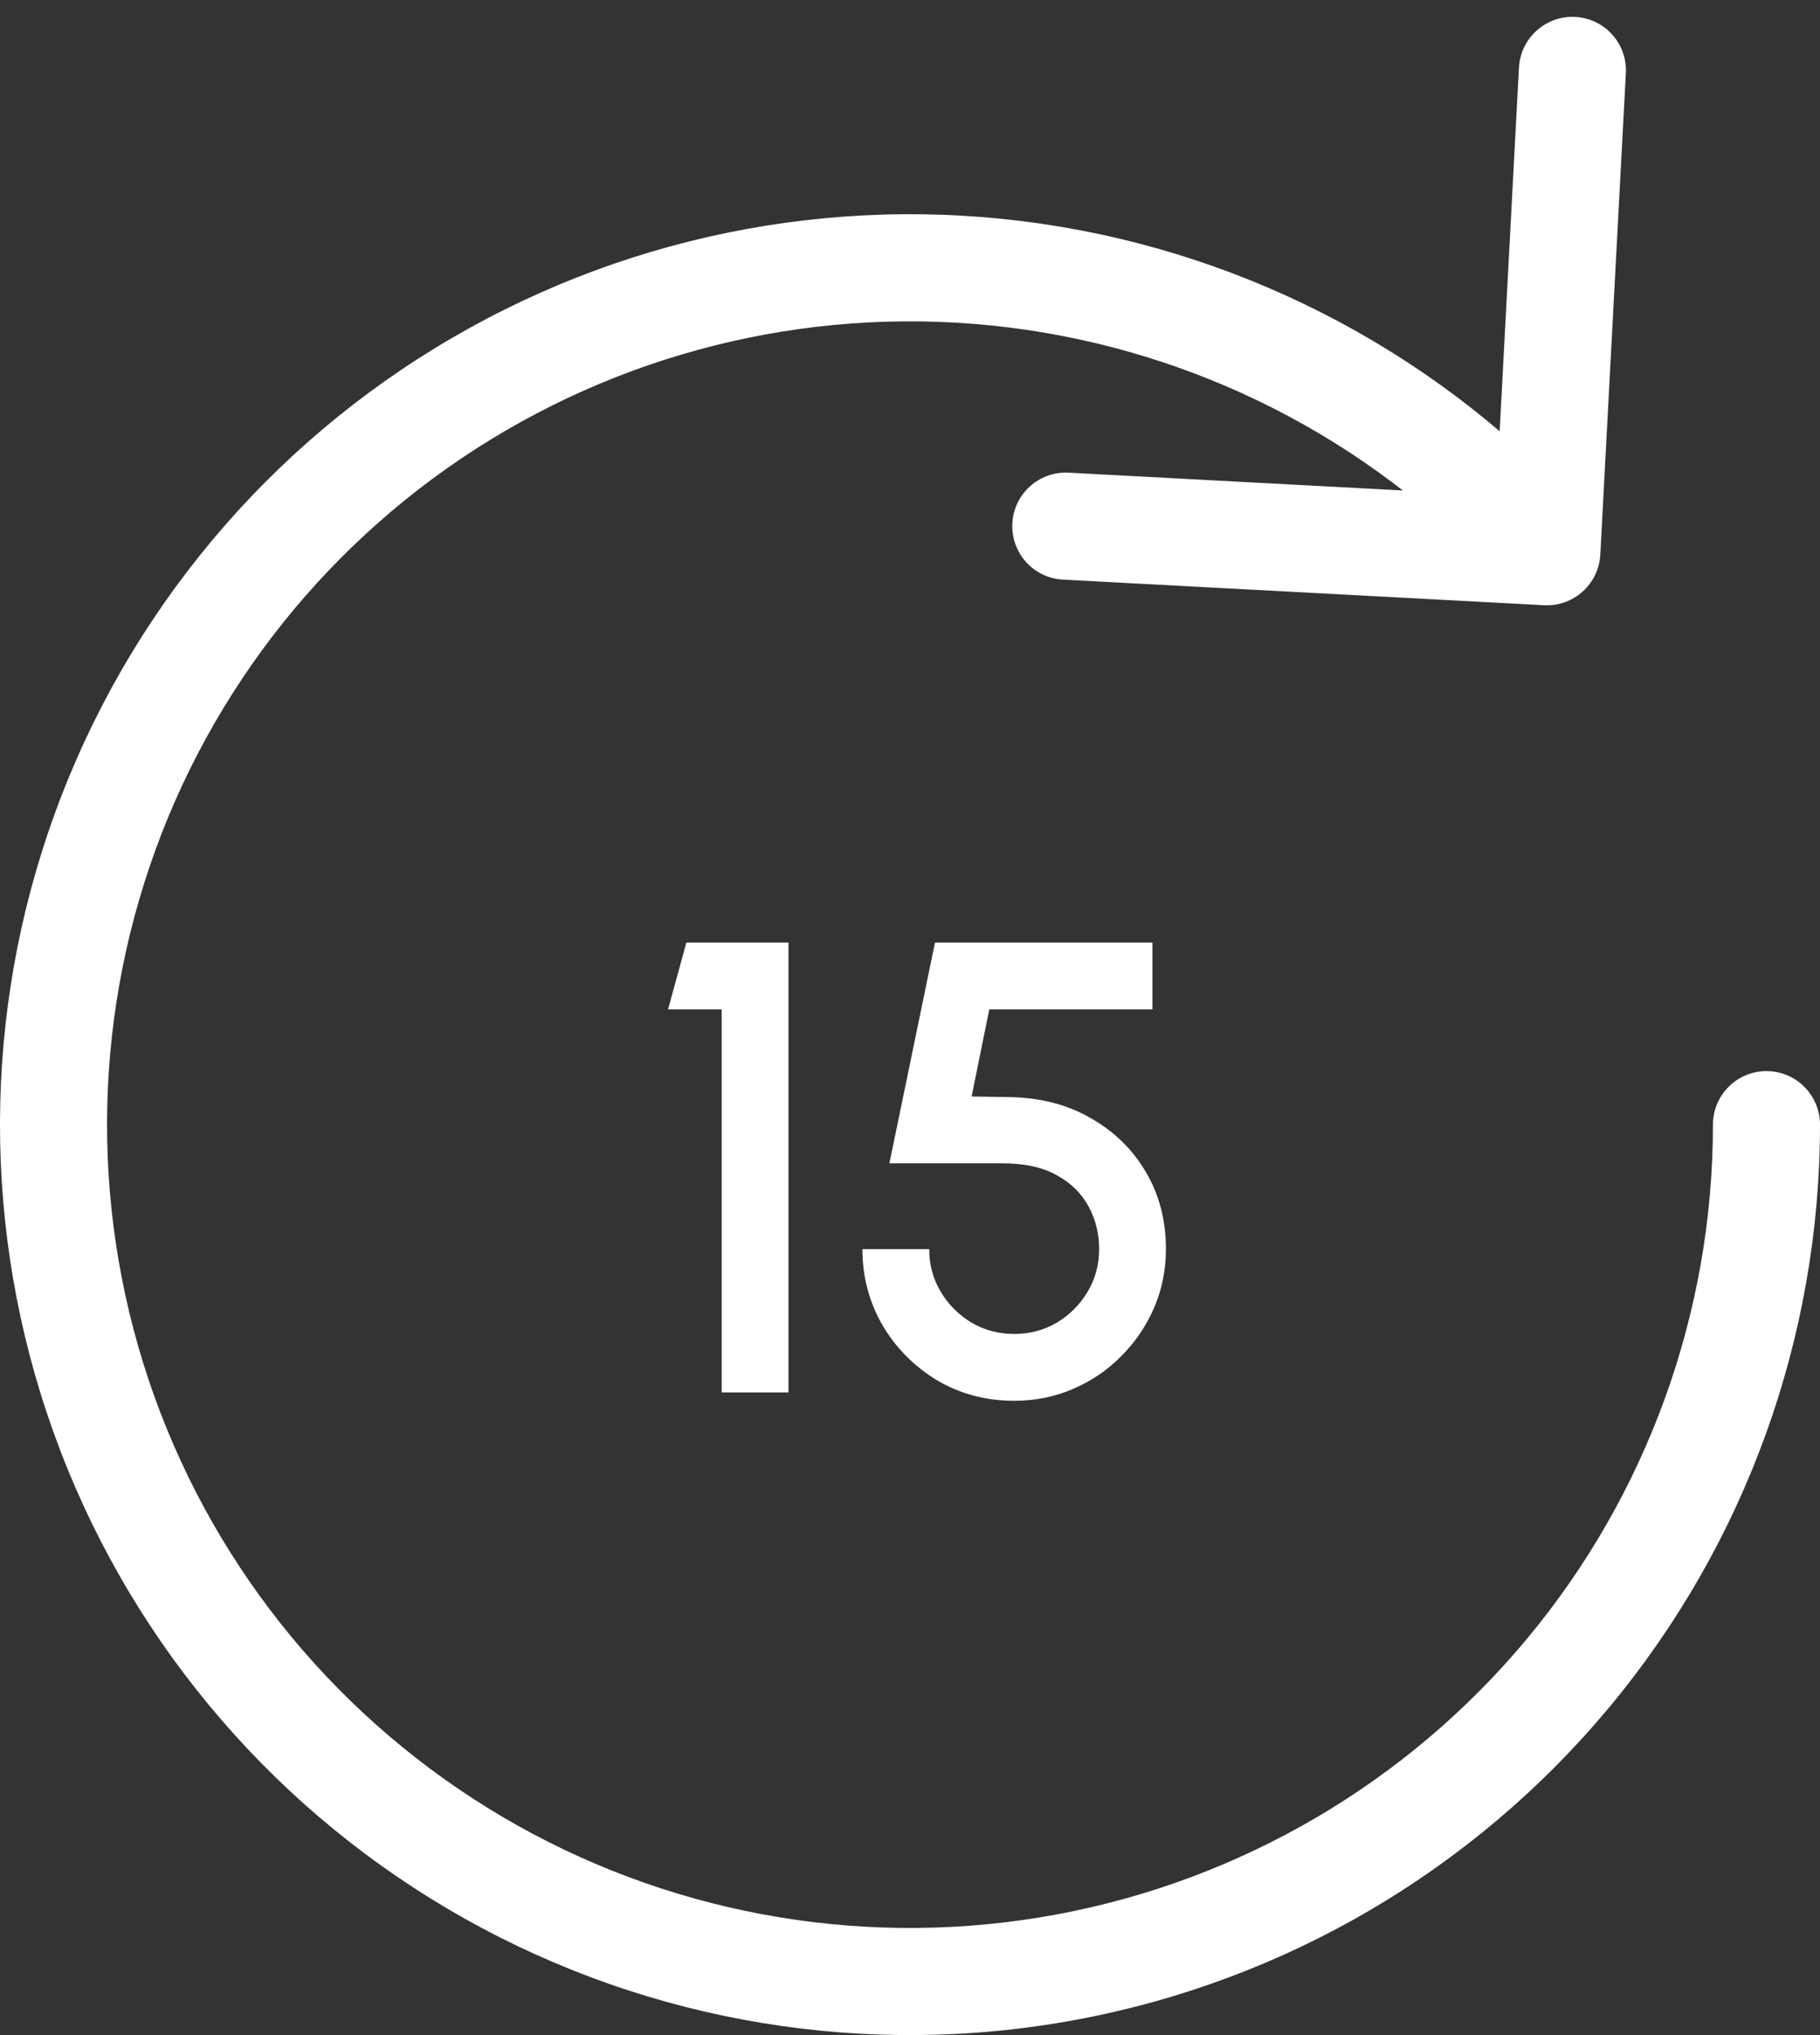 <svg width="34" height="38" viewBox="0 0 34 38" fill="none" xmlns="http://www.w3.org/2000/svg">
<rect x="0" y="0" width="34" height="38" fill="#333333" stroke="none"/>
<path d="M13.482 26V18.848H12.48L12.822 17.6H14.73V26H13.482ZM18.949 26.156C18.417 26.156 17.935 26.028 17.503 25.772C17.075 25.512 16.735 25.168 16.483 24.74C16.235 24.308 16.111 23.836 16.111 23.324H17.359C17.359 23.616 17.431 23.882 17.575 24.122C17.719 24.362 17.911 24.554 18.151 24.698C18.391 24.838 18.657 24.908 18.949 24.908C19.237 24.908 19.501 24.838 19.741 24.698C19.981 24.554 20.173 24.362 20.317 24.122C20.461 23.882 20.533 23.616 20.533 23.324C20.533 23.032 20.467 22.766 20.335 22.526C20.203 22.282 20.005 22.088 19.741 21.944C19.477 21.796 19.141 21.722 18.733 21.722H16.615L17.467 17.6H21.529V18.848H18.481L18.151 20.474L18.877 20.486C19.449 20.498 19.951 20.63 20.383 20.882C20.819 21.13 21.161 21.466 21.409 21.89C21.657 22.31 21.781 22.788 21.781 23.324C21.781 23.712 21.707 24.078 21.559 24.422C21.411 24.762 21.207 25.062 20.947 25.322C20.691 25.582 20.391 25.786 20.047 25.934C19.707 26.082 19.341 26.156 18.949 26.156Z" fill="white"/>
<path d="M34 21C34 20.448 33.552 20 33 20C32.448 20 32 20.448 32 21H34ZM19.913 36.733L20.095 37.716L19.913 36.733ZM1.851 15.85L2.798 16.172L1.851 15.85ZM8.647 7.353L8.125 6.501L8.647 7.353ZM19.305 5.167L19.161 6.157L19.305 5.167ZM28.845 11.301C29.396 11.33 29.867 10.907 29.896 10.355L30.373 1.368C30.403 0.816 29.98 0.345 29.428 0.316C28.877 0.287 28.406 0.71 28.376 1.262L27.952 9.251L19.963 8.826C19.412 8.797 18.941 9.22 18.912 9.772C18.883 10.323 19.306 10.794 19.857 10.823L28.845 11.301ZM32 21C32 24.505 30.773 27.898 28.532 30.593L30.069 31.872C32.609 28.818 34 24.972 34 21H32ZM28.532 30.593C26.291 33.287 23.177 35.111 19.731 35.749L20.095 37.716C24 36.993 27.529 34.925 30.069 31.872L28.532 30.593ZM19.731 35.749C16.285 36.387 12.725 35.799 9.667 34.086L8.69 35.83C12.154 37.772 16.19 38.439 20.095 37.716L19.731 35.749ZM9.667 34.086C6.61 32.372 4.249 29.643 2.994 26.371L1.127 27.087C2.549 30.795 5.225 33.889 8.69 35.83L9.667 34.086ZM2.994 26.371C1.74 23.099 1.67 19.49 2.798 16.172L0.905 15.529C-0.374 19.289 -0.295 23.378 1.127 27.087L2.994 26.371ZM2.798 16.172C3.926 12.854 6.18 10.036 9.169 8.206L8.125 6.501C4.737 8.574 2.183 11.768 0.905 15.529L2.798 16.172ZM9.169 8.206C12.158 6.377 15.693 5.652 19.161 6.157L19.45 4.177C15.519 3.605 11.513 4.427 8.125 6.501L9.169 8.206ZM19.161 6.157C22.629 6.662 25.811 8.365 28.154 10.971L29.641 9.634C26.986 6.68 23.38 4.75 19.45 4.177L19.161 6.157Z" fill="white"/>
</svg>
